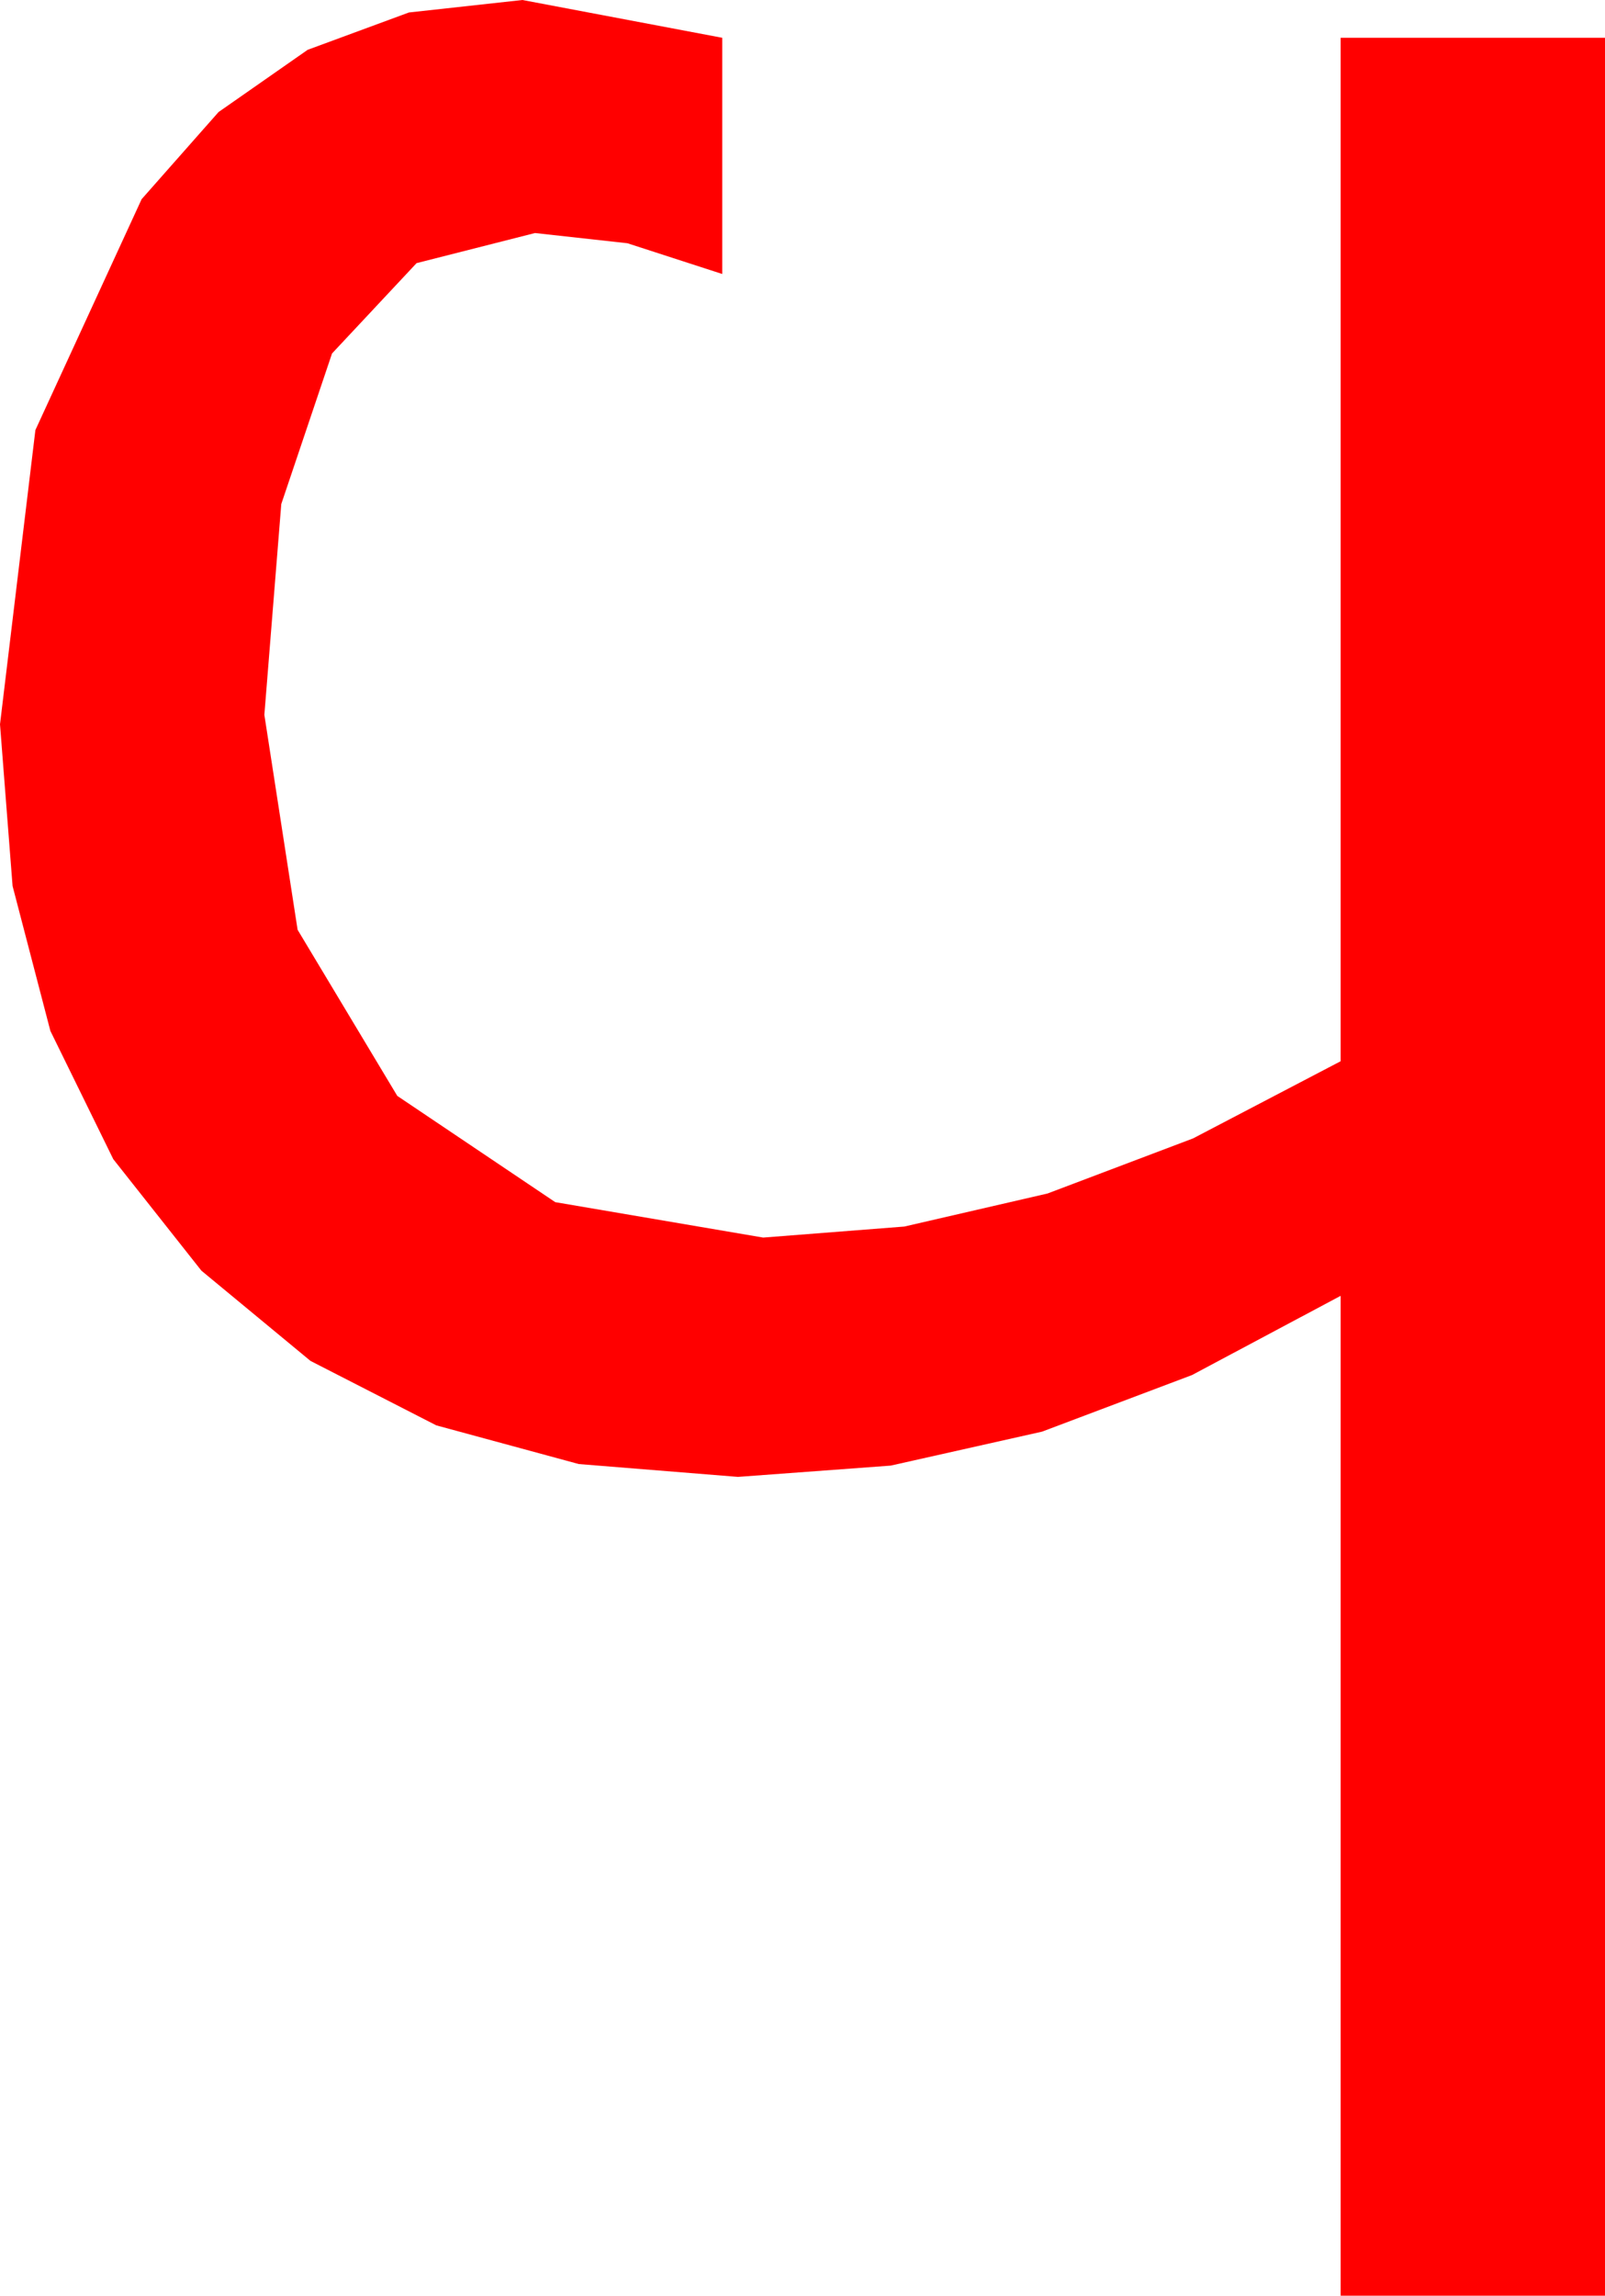 <?xml version="1.0" encoding="utf-8"?>
<!DOCTYPE svg PUBLIC "-//W3C//DTD SVG 1.1//EN" "http://www.w3.org/Graphics/SVG/1.1/DTD/svg11.dtd">
<svg width="29.883" height="42.715" xmlns="http://www.w3.org/2000/svg" xmlns:xlink="http://www.w3.org/1999/xlink" xmlns:xml="http://www.w3.org/XML/1998/namespace" version="1.1">
  <g>
    <g>
      <path style="fill:#FF0000;fill-opacity:1" d="M9.727,0L13.447,0.703 13.447,5.098 11.682,4.526 9.961,4.336 7.756,4.896 6.182,6.577 5.237,9.379 4.922,13.301 5.541,17.3 7.397,20.391 10.338,22.368 14.209,23.027 16.837,22.822 19.504,22.207 22.213,21.182 24.961,19.746 24.961,0.703 29.883,0.703 29.883,42.715 24.961,42.715 24.961,24.111 22.194,25.585 19.402,26.638 16.584,27.27 13.74,27.48 10.776,27.241 8.123,26.521 5.781,25.322 3.75,23.643 2.109,21.568 0.938,19.182 0.234,16.485 0,13.477 0.659,8.002 2.637,3.706 4.069,2.085 5.728,0.927 7.614,0.232 9.727,0z" />
    </g>
  </g>
</svg>